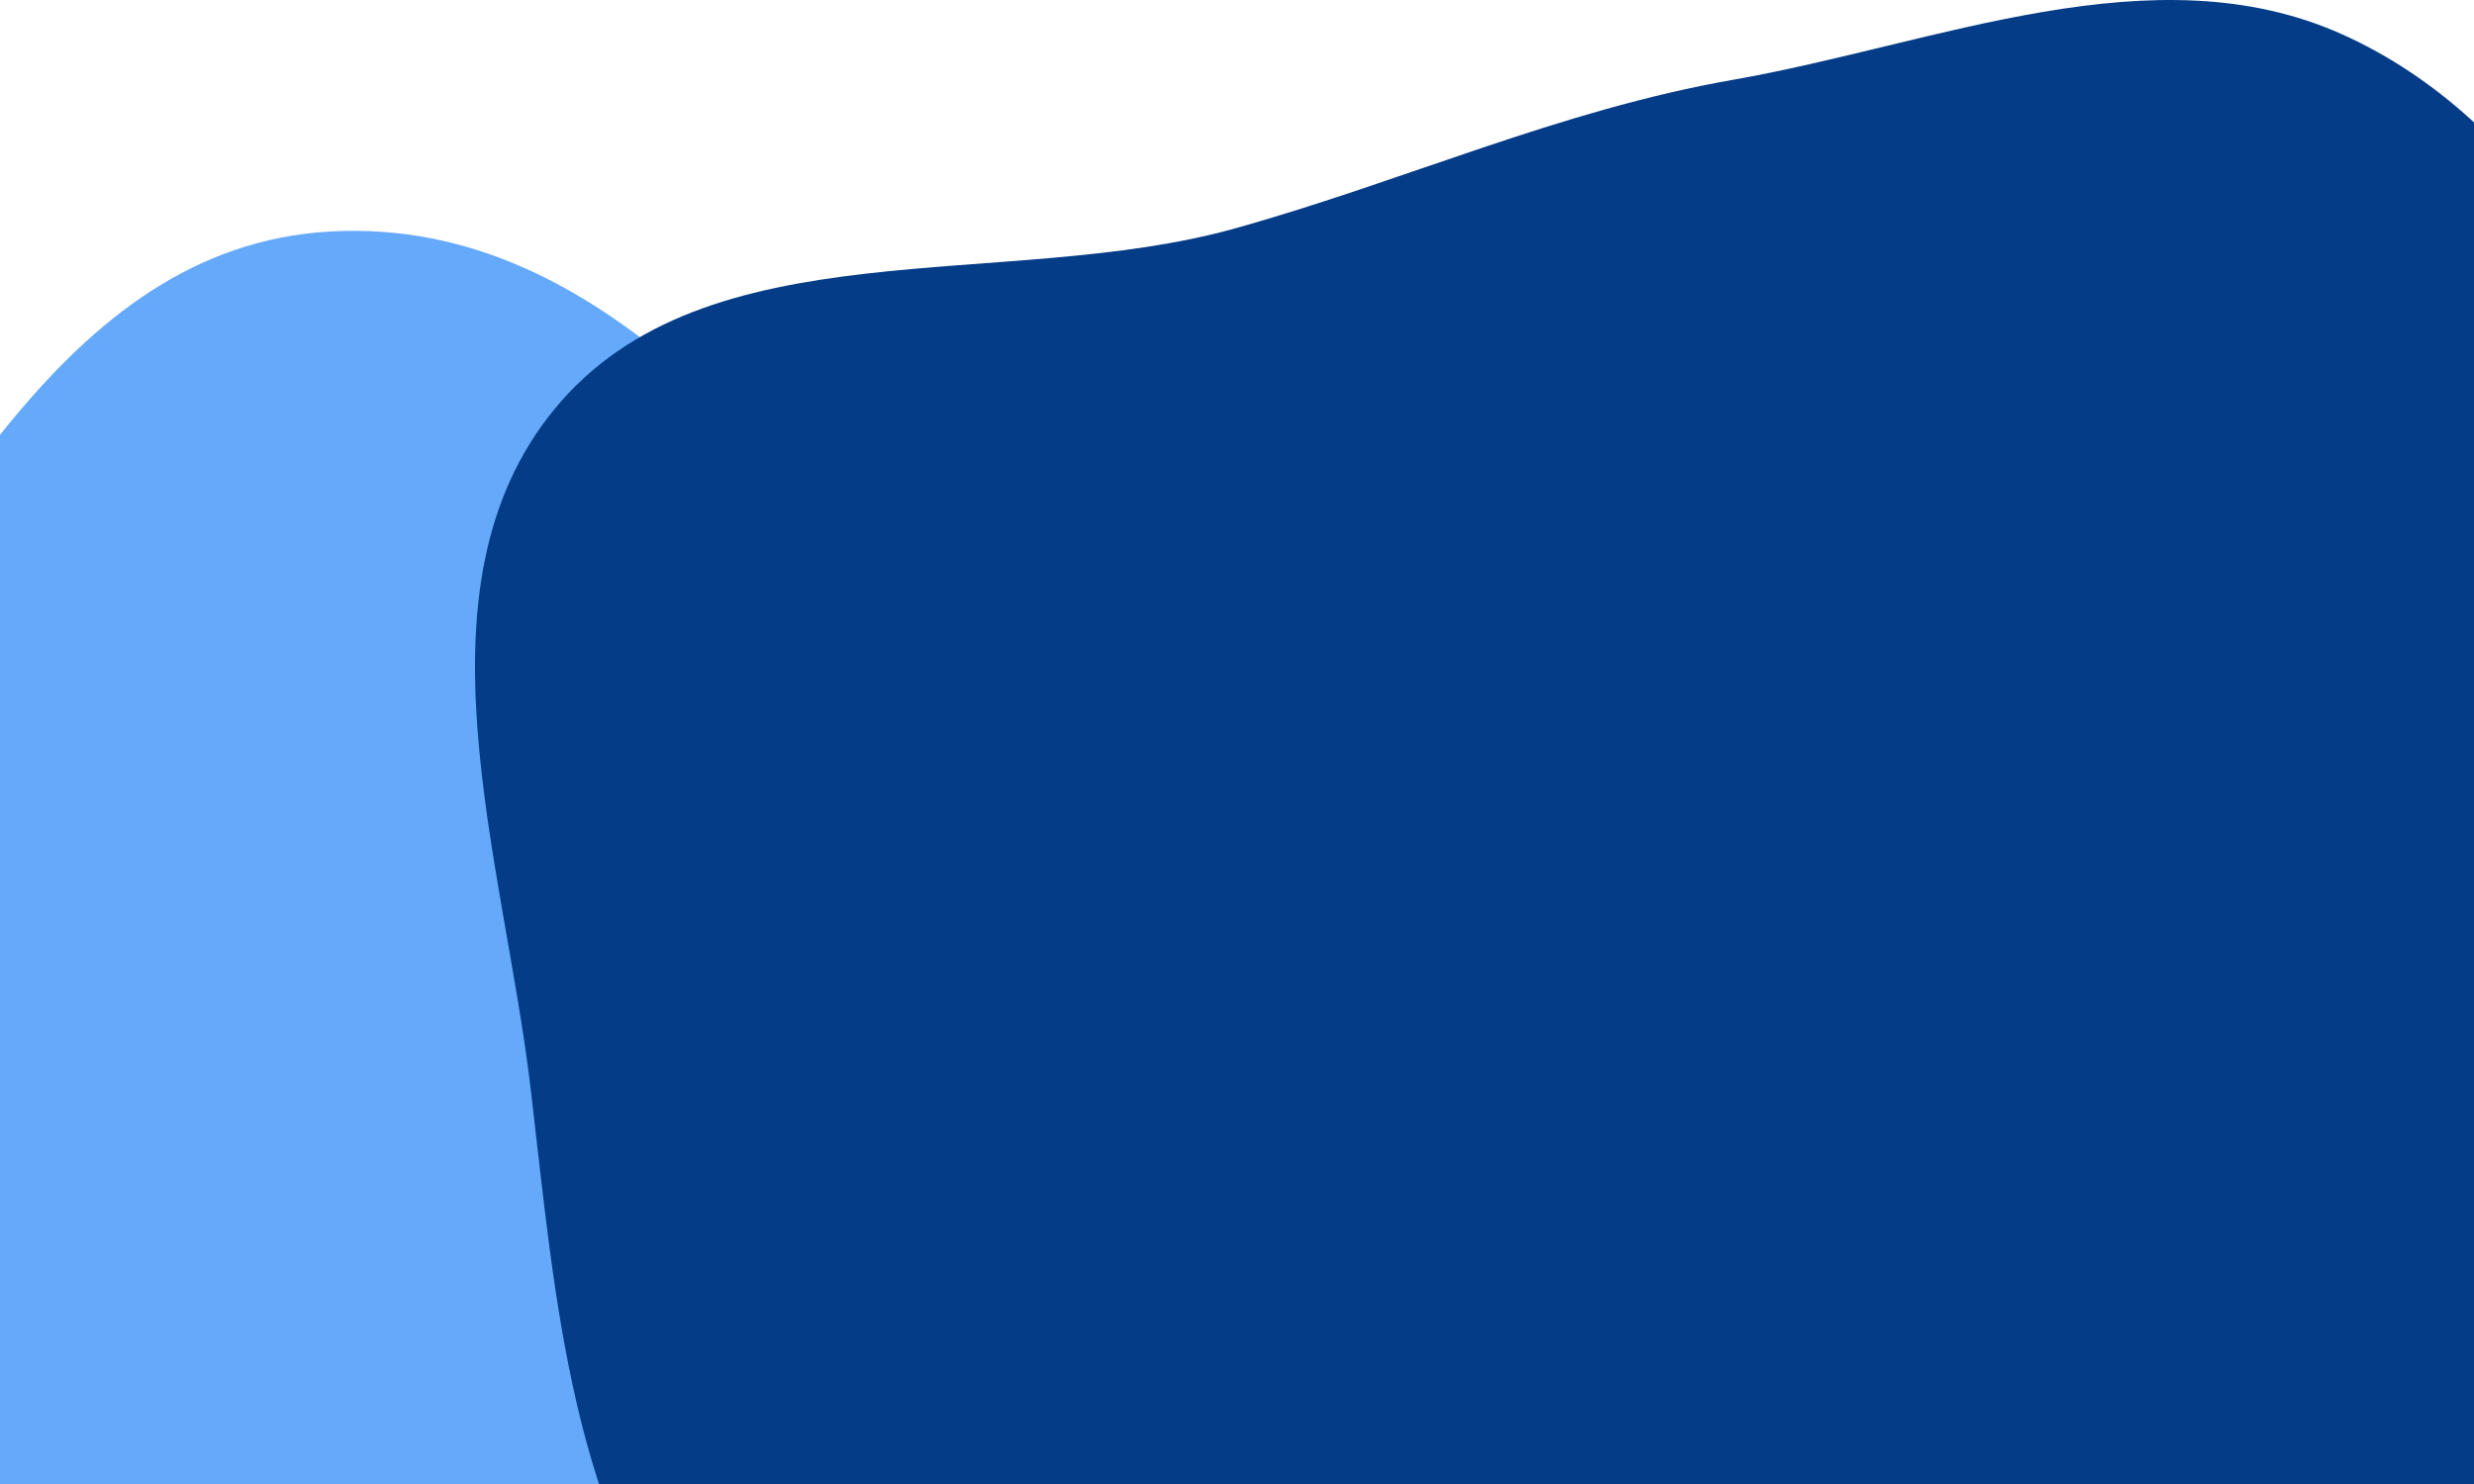 <svg width="375" height="225" viewBox="0 0 375 225" fill="none" xmlns="http://www.w3.org/2000/svg">
<path fill-rule="evenodd" clip-rule="evenodd" d="M50.103 35.097C92.613 32.741 120.924 73.754 148.332 106.247C177.149 140.41 213.709 175.879 205.941 219.846C197.902 265.347 155.042 295.512 111.913 312.379C72.879 327.644 30.462 321.425 -7.291 303.234C-44.973 285.077 -82.151 257.166 -88.346 215.888C-94.209 176.819 -59.368 147.821 -35.326 116.427C-10.186 83.599 8.749 37.389 50.103 35.097Z" fill="#65A9FA"/>
<path fill-rule="evenodd" clip-rule="evenodd" d="M262.649 12.105C293.601 6.683 326.405 -7.663 355.058 5.223C383.875 18.181 400.542 49.605 411.706 79.136C422.025 106.432 411.275 136.223 415.499 165.094C420.63 200.162 451.326 233.595 439.179 266.894C427.279 299.515 390.577 321.114 356.359 327.215C323.623 333.051 295.301 304.655 262.649 298.368C237.667 293.557 212.22 301.56 187.71 294.742C158.241 286.543 126.239 278.549 106.752 254.997C86.494 230.513 84.157 196.639 80.439 165.094C76.347 130.378 61.86 89.139 84.01 62.076C106.938 34.065 152.351 44.377 187.233 34.62C212.936 27.43 236.358 16.71 262.649 12.105Z" fill="#043C88"/>
</svg>
